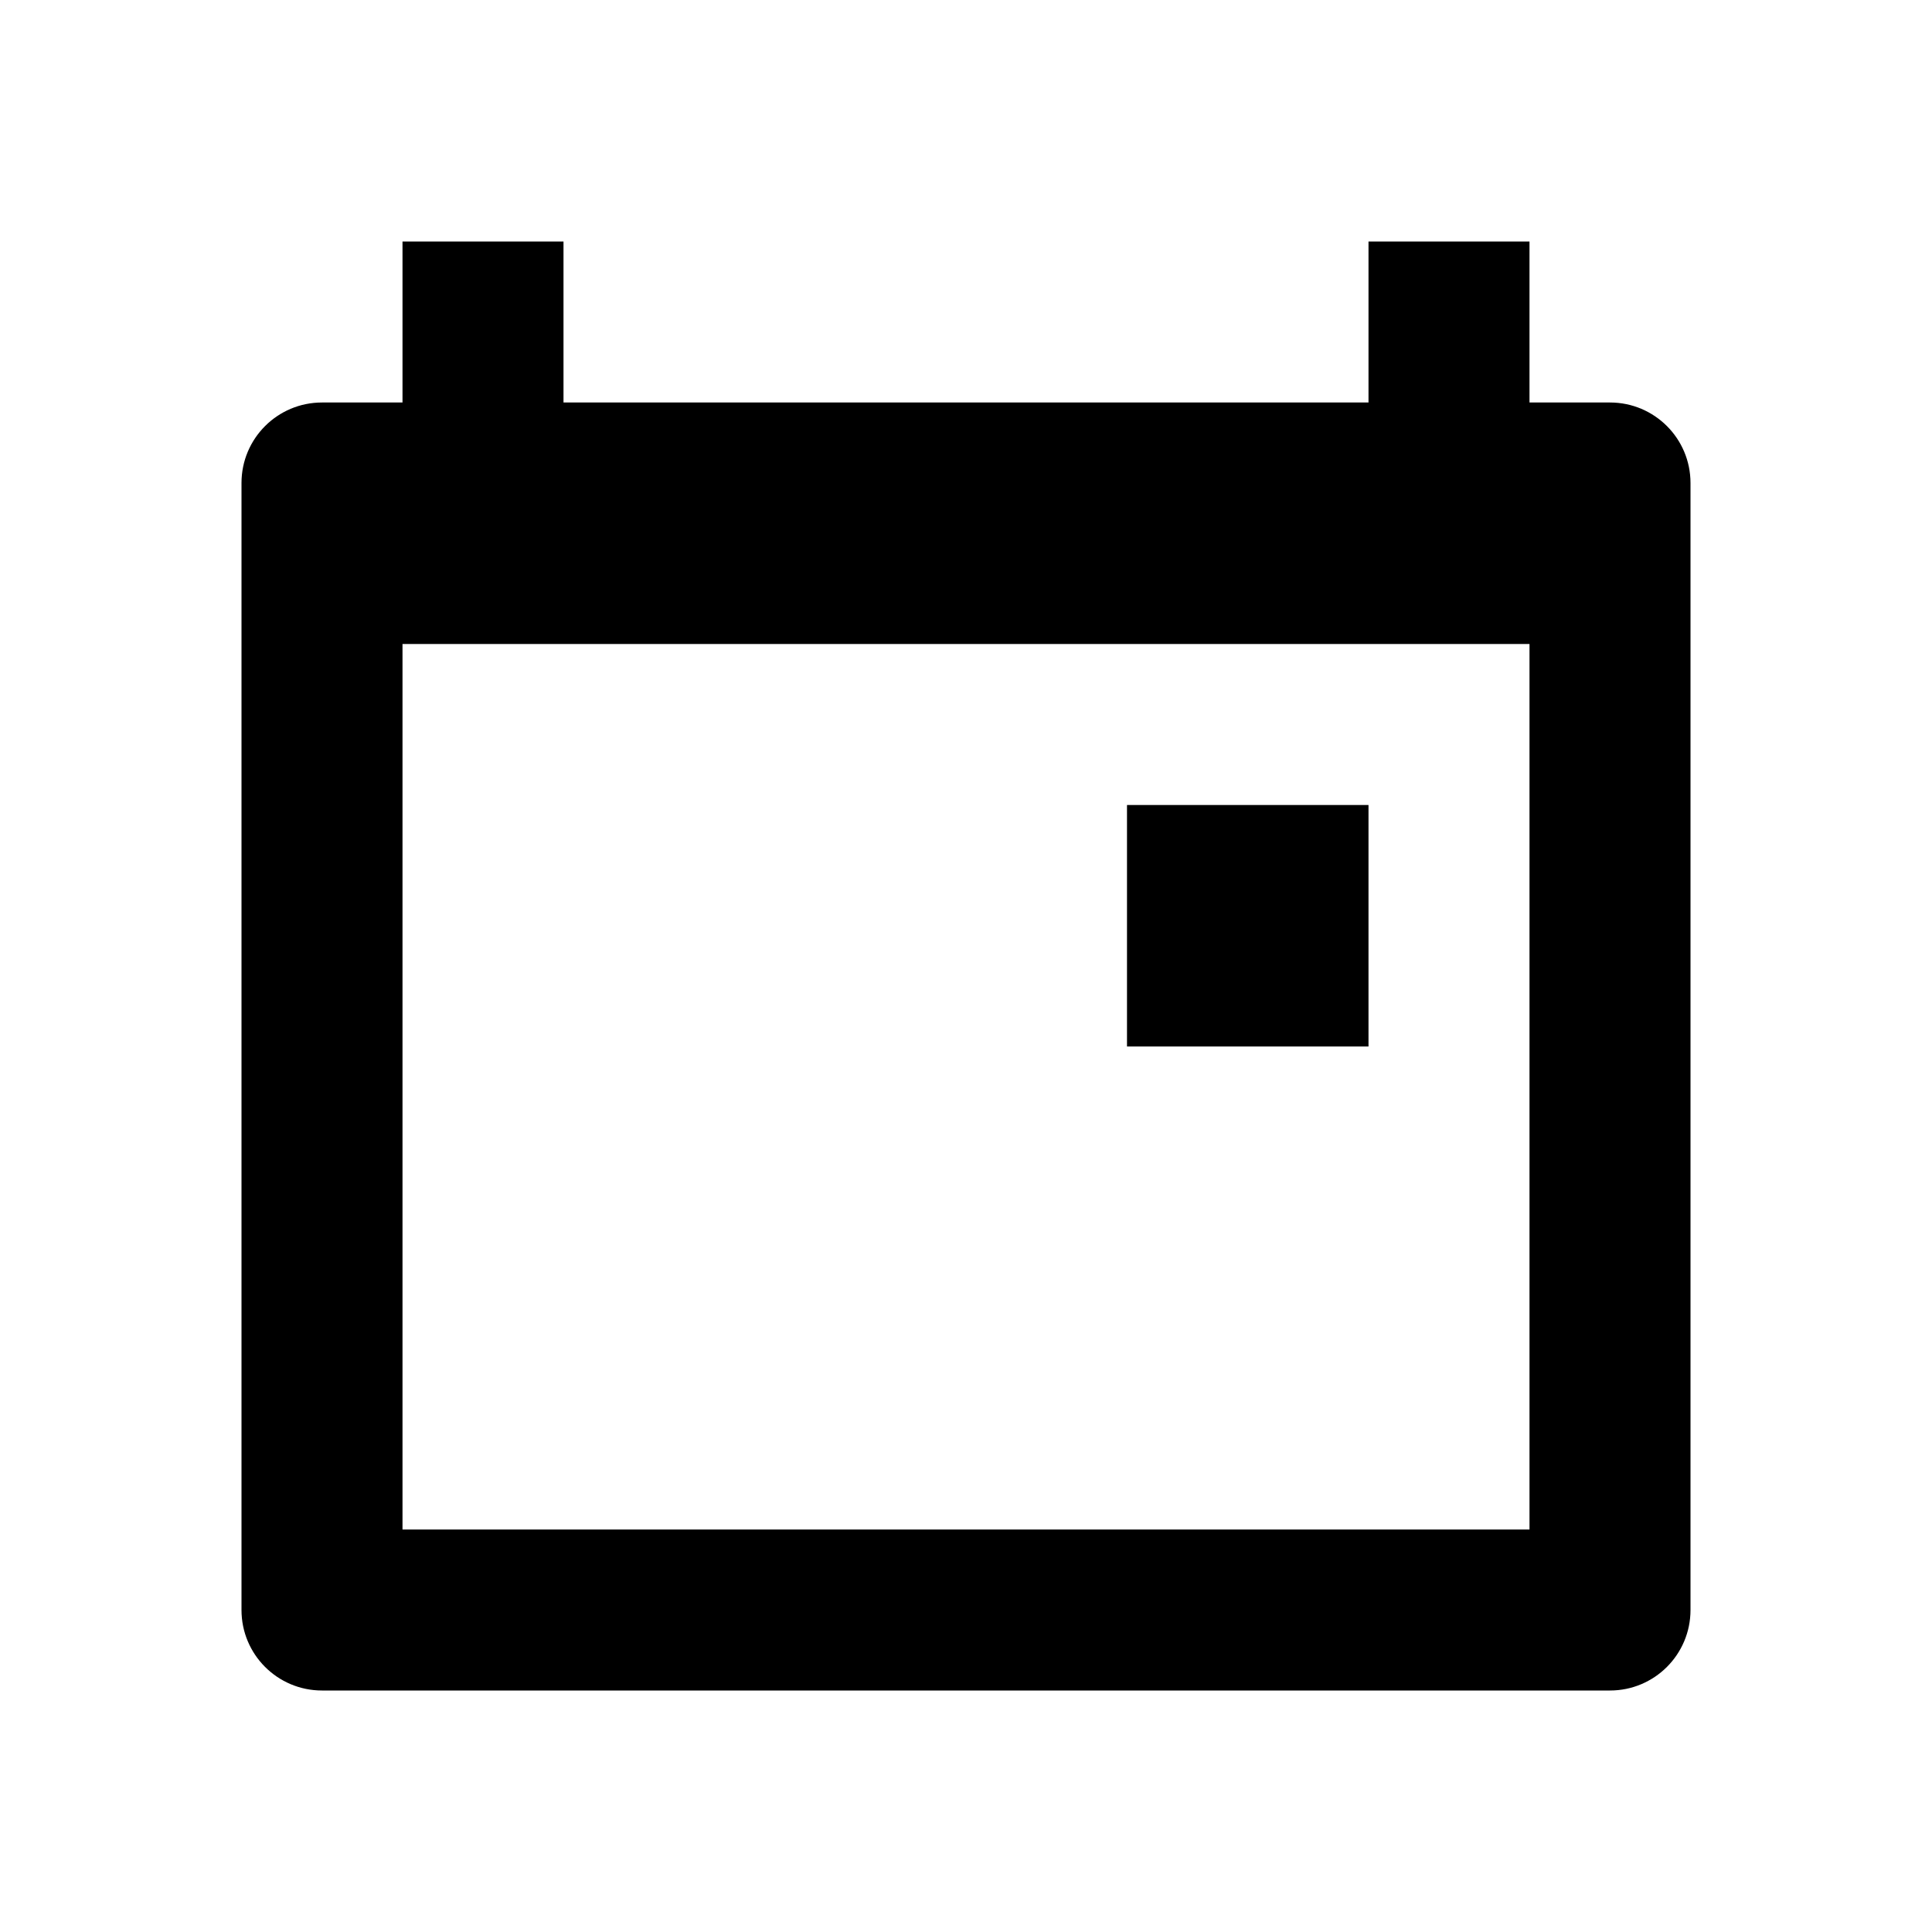 <!-- Generated by IcoMoon.io -->
<svg version="1.1" xmlns="http://www.w3.org/2000/svg" width="48" height="48" viewBox="0 0 48 48">
<title>calendar</title>
<path d="M40 10h-2v-4h-4v4h-20v-4h-4v4h-2c-1.105 0-2 0.895-2 2v0 28c0 1.105 0.895 2 2 2v0h32c1.105 0 2-0.895 2-2v0-28c0-1.105-0.895-2-2-2v0zM38 38h-28v-22h28z"></path>
<path d="M28 20h6v6h-6v-6z"></path>
</svg>
